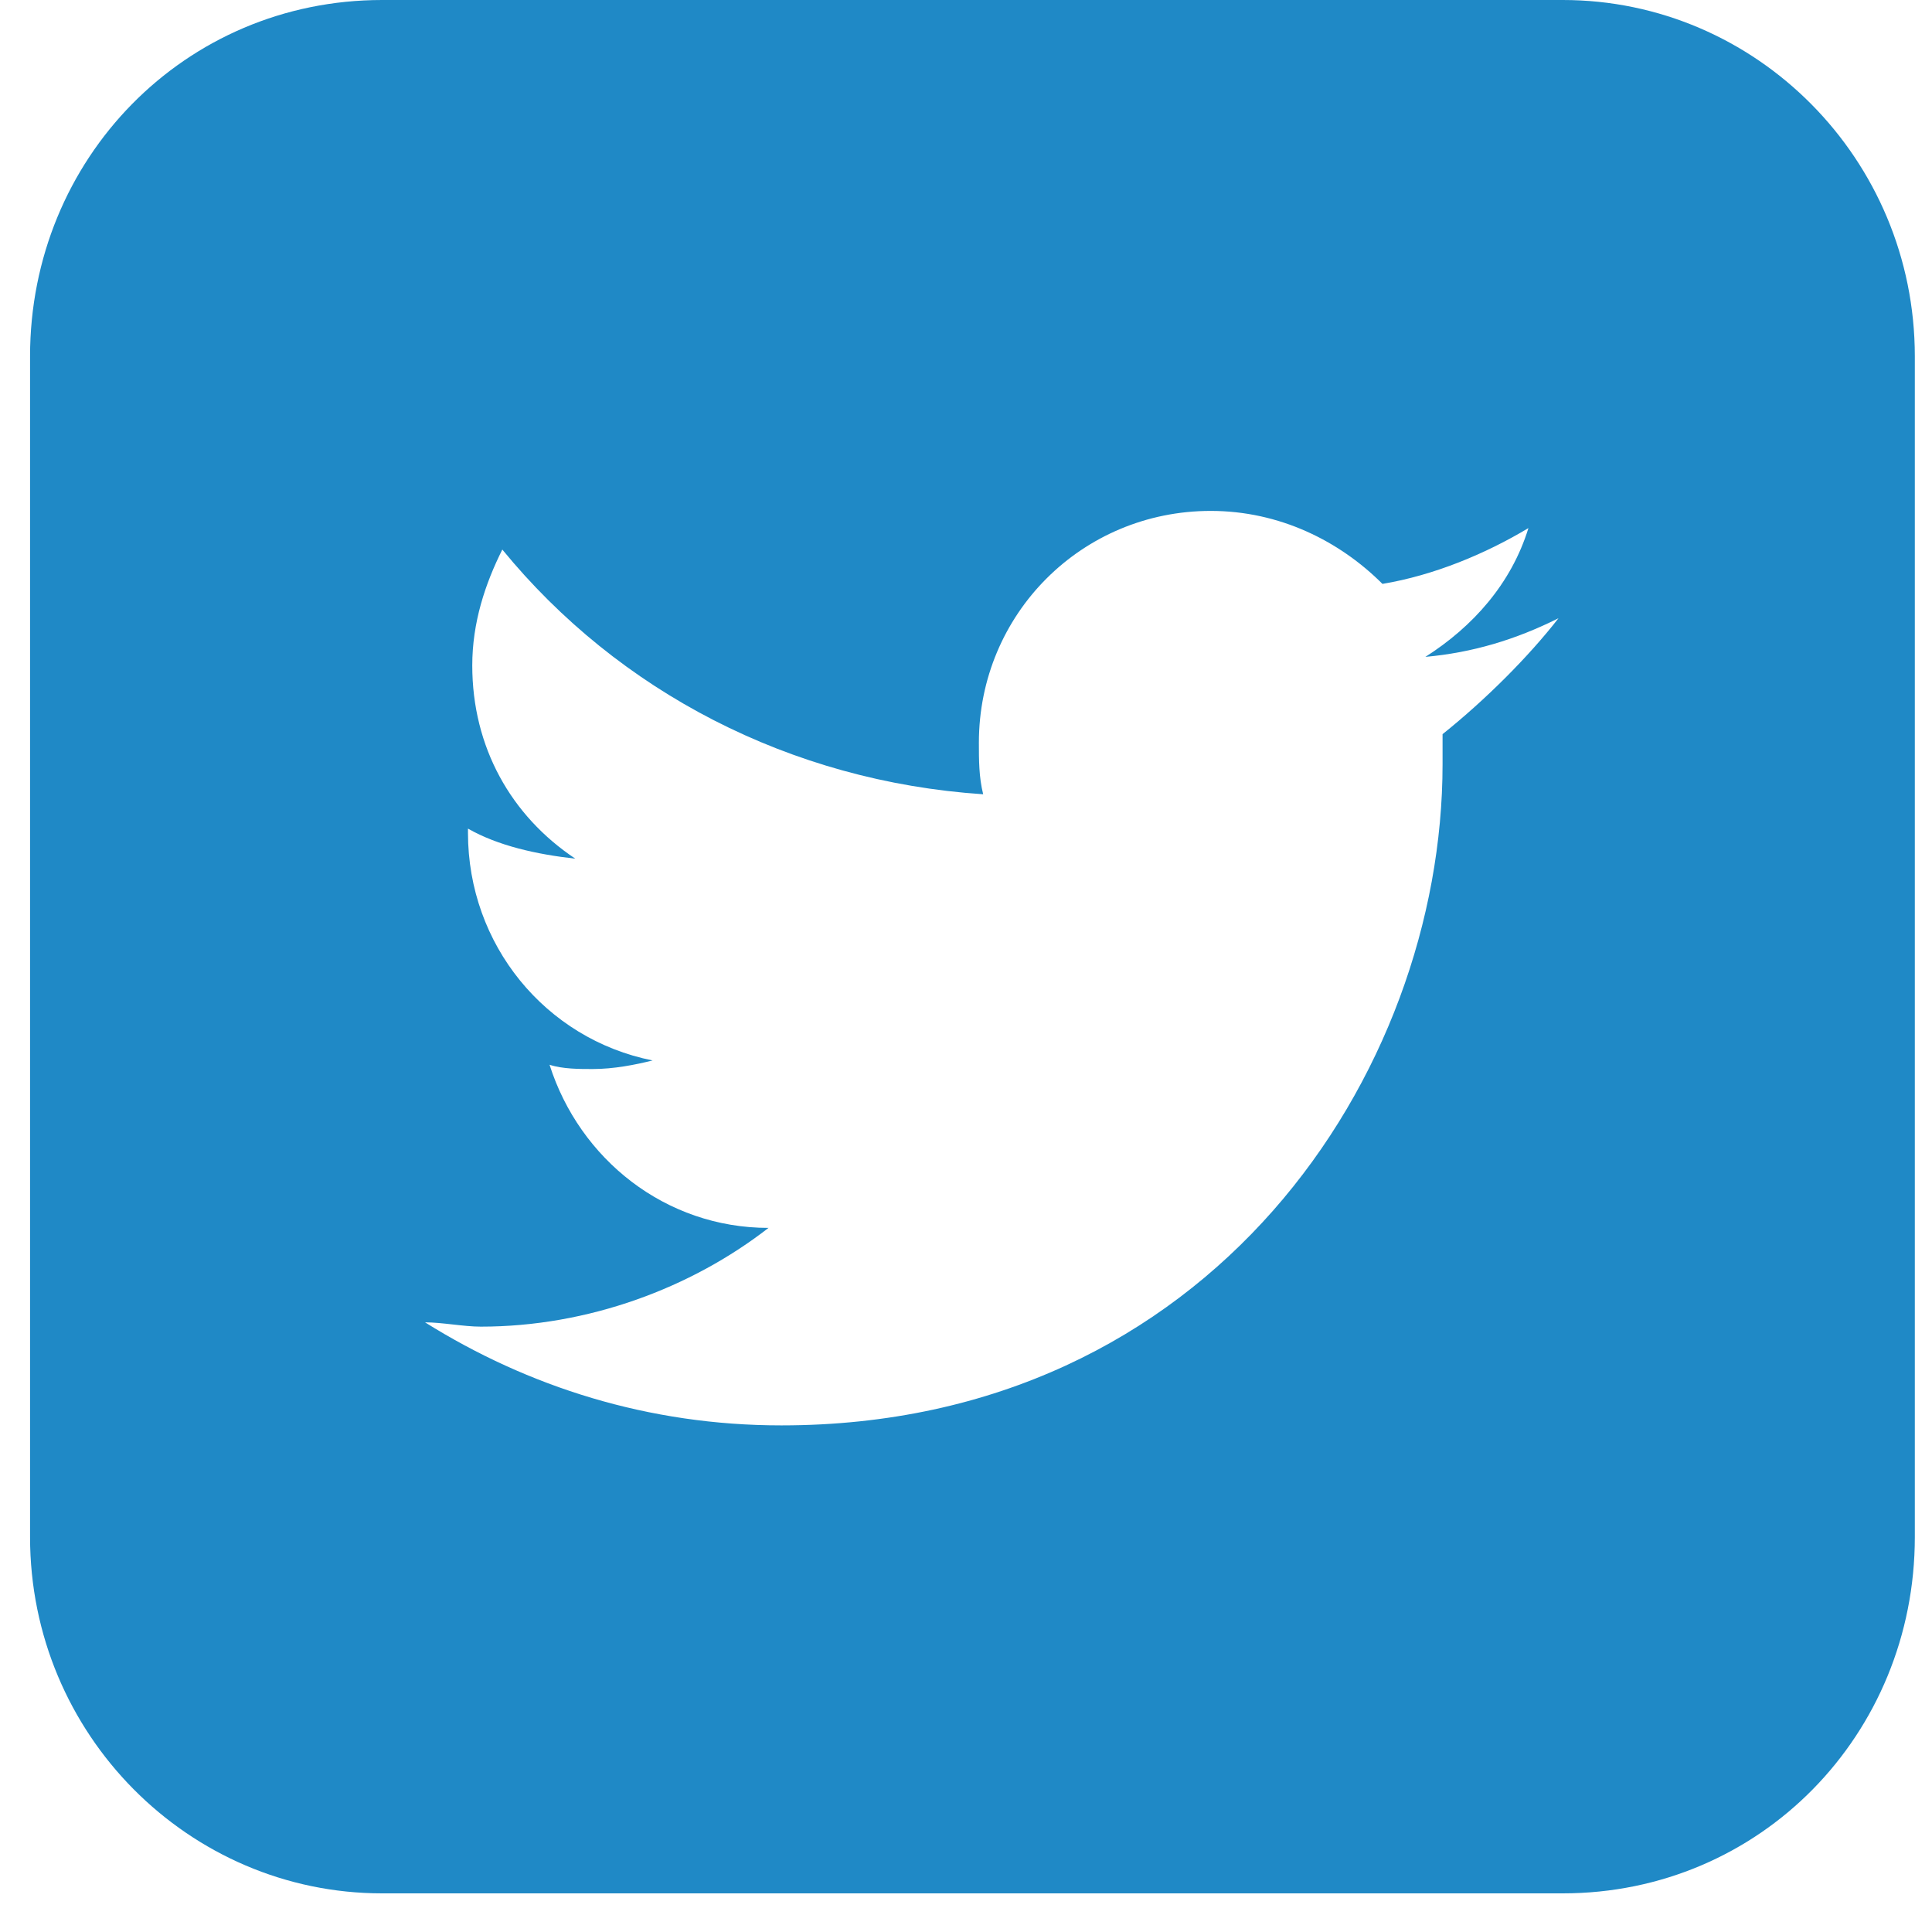<svg width="45" height="45" viewBox="0 0 45 45" version="1.1" xmlns="http://www.w3.org/2000/svg" xmlns:xlink="http://www.w3.org/1999/xlink">
<title>Group</title>
<desc>Created using Figma</desc>
<g id="Canvas" transform="translate(738 -470)">
<g id="Group">
<g id="Group">
<g id="Group">
<g id="Group">
<g id="Vector">
<use xlink:href="#path0_fill" transform="translate(-737.3 470)" fill="#1F89C6"/>
</g>
</g>
</g>
</g>
</g>
</g>
<defs>
<path id="path0_fill" d="M 35.7 0L 8.2 0C 3.6 0 -3.05176e-06 3.7 -3.05176e-06 8.3L -3.05176e-06 35.8C -3.05176e-06 40.4 3.7 44.1 8.2 44.1L 35.7 44.1C 40.3 44.1 43.9 40.4 43.9 35.8L 43.9 8.3C 43.9 3.7 40.2 0 35.7 0ZM 32.9 17.1L 32.9 17.8C 32.9 25 27.5 33.2 17.5 33.2C 14.4 33.2 11.6 32.3 9.2 30.8C 9.6 30.8 10.1 30.9 10.5 30.9C 13 30.9 15.4 30 17.2 28.6C 14.8 28.6 12.8 27 12.1 24.8C 12.4 24.9 12.8 24.9 13.1 24.9C 13.6 24.9 14.1 24.8 14.5 24.7C 12 24.2 10.2 22 10.2 19.4L 10.2 19.3C 10.9 19.7 11.8 19.9 12.7 20C 11.2 19 10.3 17.4 10.3 15.5C 10.3 14.5 10.6 13.6 11 12.8C 13.7 16.1 17.7 18.2 22.2 18.5C 22.1 18.1 22.1 17.7 22.1 17.3C 22.1 14.3 24.5 11.9 27.5 11.9C 29.1 11.9 30.5 12.6 31.5 13.6C 32.7 13.4 33.9 12.9 34.9 12.3C 34.5 13.6 33.6 14.6 32.5 15.3C 33.6 15.2 34.6 14.9 35.6 14.4C 34.9 15.3 33.9 16.3 32.9 17.1Z"/>
</defs>
</svg>

